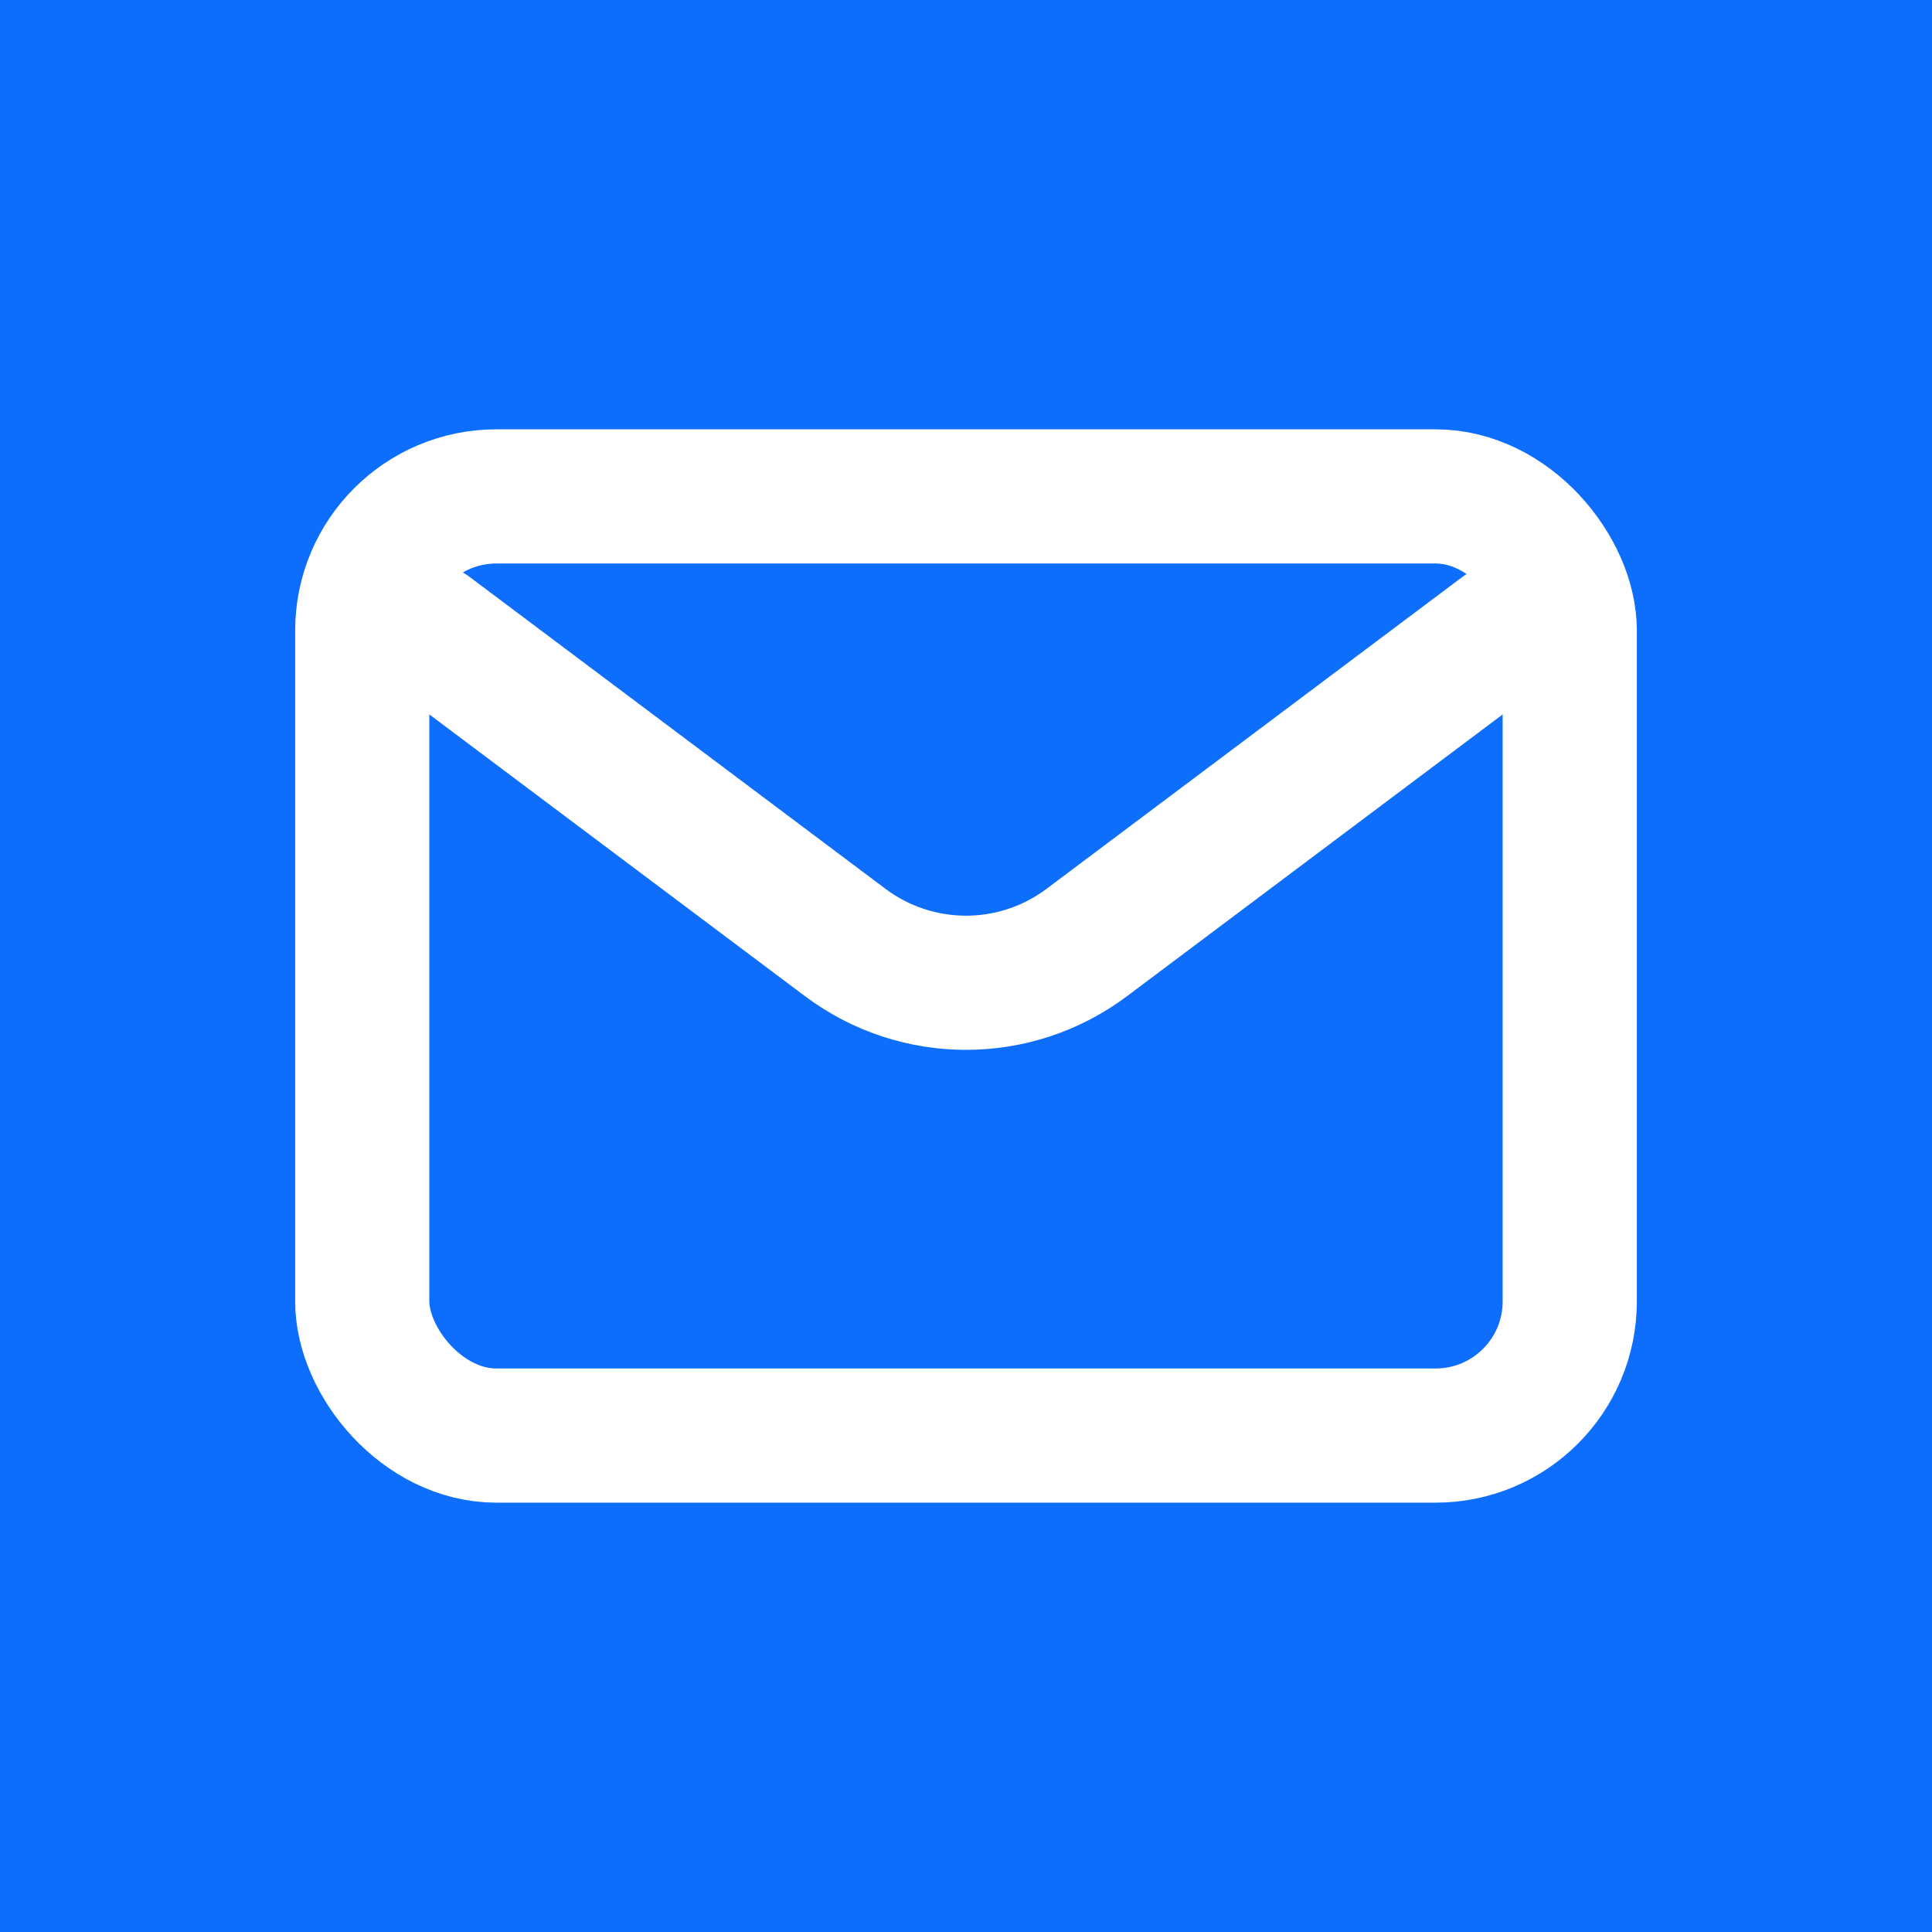 <!DOCTYPE svg PUBLIC "-//W3C//DTD SVG 1.1//EN" "http://www.w3.org/Graphics/SVG/1.1/DTD/svg11.dtd">
<!-- Uploaded to: SVG Repo, www.svgrepo.com, Transformed by: SVG Repo Mixer Tools -->
<svg width="64px" height="64px" viewBox="-2.4 -2.4 28.80 28.80" fill="none" xmlns="http://www.w3.org/2000/svg" stroke="#FFFFFF">
<rect x="-2.4" y="-2.4" width="28.80" height="28.80" fill="#333333" stroke="none"/>
<g id="SVGRepo_bgCarrier" stroke-width="0">
<rect x="-2.4" y="-2.4" width="28.80" height="28.80" rx="0" fill="#0d6efd" strokewidth="0"/>
</g>
<g id="SVGRepo_tracerCarrier" stroke-linecap="round" stroke-linejoin="round"/>
<g id="SVGRepo_iconCarrier"> <path d="M4 7L10.2 11.65C11.267 12.45 12.733 12.45 13.8 11.65L20 7" stroke="#FFFFFF" stroke-width="2" stroke-linecap="round" stroke-linejoin="round"/> <rect x="3" y="5" width="18" height="14" rx="2" stroke="#FFFFFF" stroke-width="2" stroke-linecap="round"/> </g>
</svg>